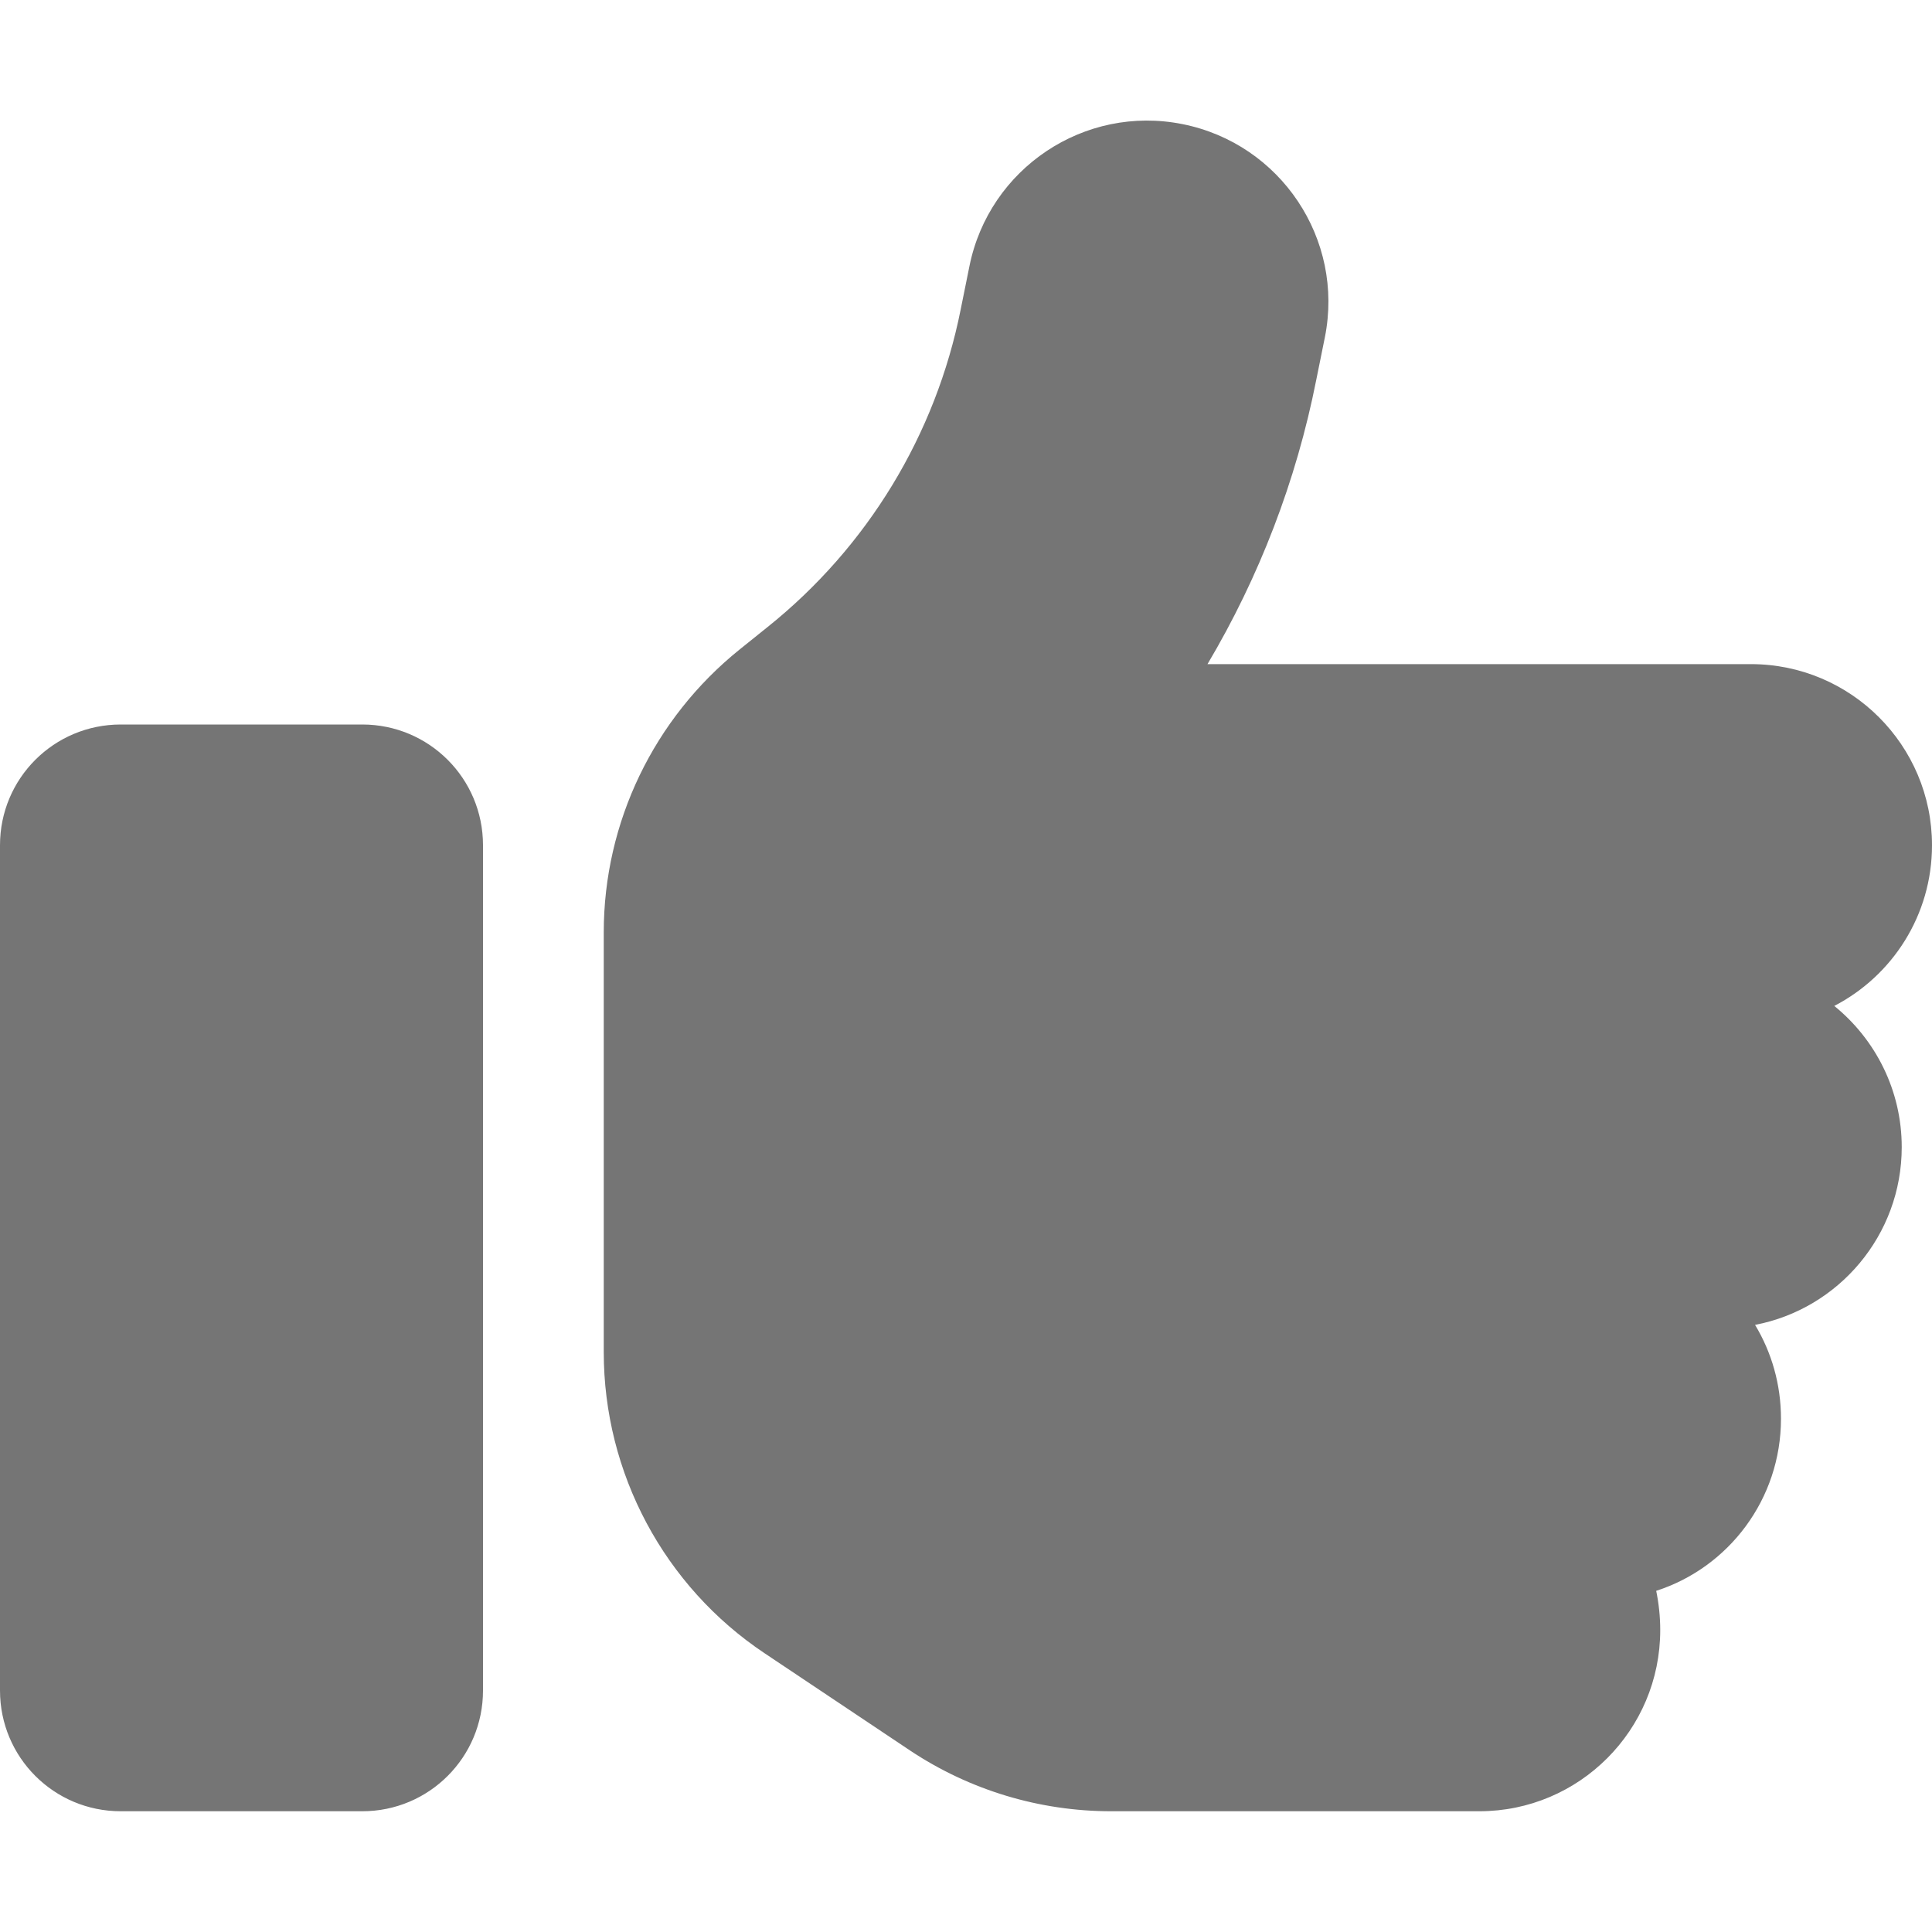 <svg width="12" height="12" viewBox="0 0 12 12" fill="none" xmlns="http://www.w3.org/2000/svg">
<g clip-path="url(#clip0_20_989)">
<path d="M7.345 0.771C7.955 0.893 8.351 1.486 8.229 2.095L8.175 2.362C8.051 2.988 7.821 3.584 7.5 4.125H10.875C11.496 4.125 12 4.629 12 5.25C12 5.684 11.754 6.061 11.393 6.248C11.648 6.455 11.812 6.771 11.812 7.125C11.812 7.673 11.419 8.13 10.901 8.229C11.004 8.4 11.062 8.599 11.062 8.812C11.062 9.312 10.737 9.736 10.287 9.881C10.303 9.959 10.312 10.041 10.312 10.125C10.312 10.746 9.809 11.25 9.188 11.25H6.902C6.457 11.25 6.023 11.119 5.653 10.873L4.751 10.27C4.125 9.853 3.75 9.15 3.75 8.398V7.5V6.375V5.791C3.75 5.107 4.062 4.462 4.594 4.034L4.767 3.895C5.388 3.398 5.812 2.7 5.967 1.922L6.021 1.655C6.143 1.045 6.736 0.649 7.345 0.771ZM0.75 4.5H2.25C2.665 4.5 3 4.835 3 5.25V10.5C3 10.915 2.665 11.25 2.25 11.25H0.75C0.335 11.25 0 10.915 0 10.5V5.25C0 4.835 0.335 4.5 0.75 4.5Z" fill="#757575"/>
</g>
<defs>
<clipPath id="clip0_20_989">
<rect width="12" height="12" fill="white"/>
</clipPath>
</defs>
</svg>
